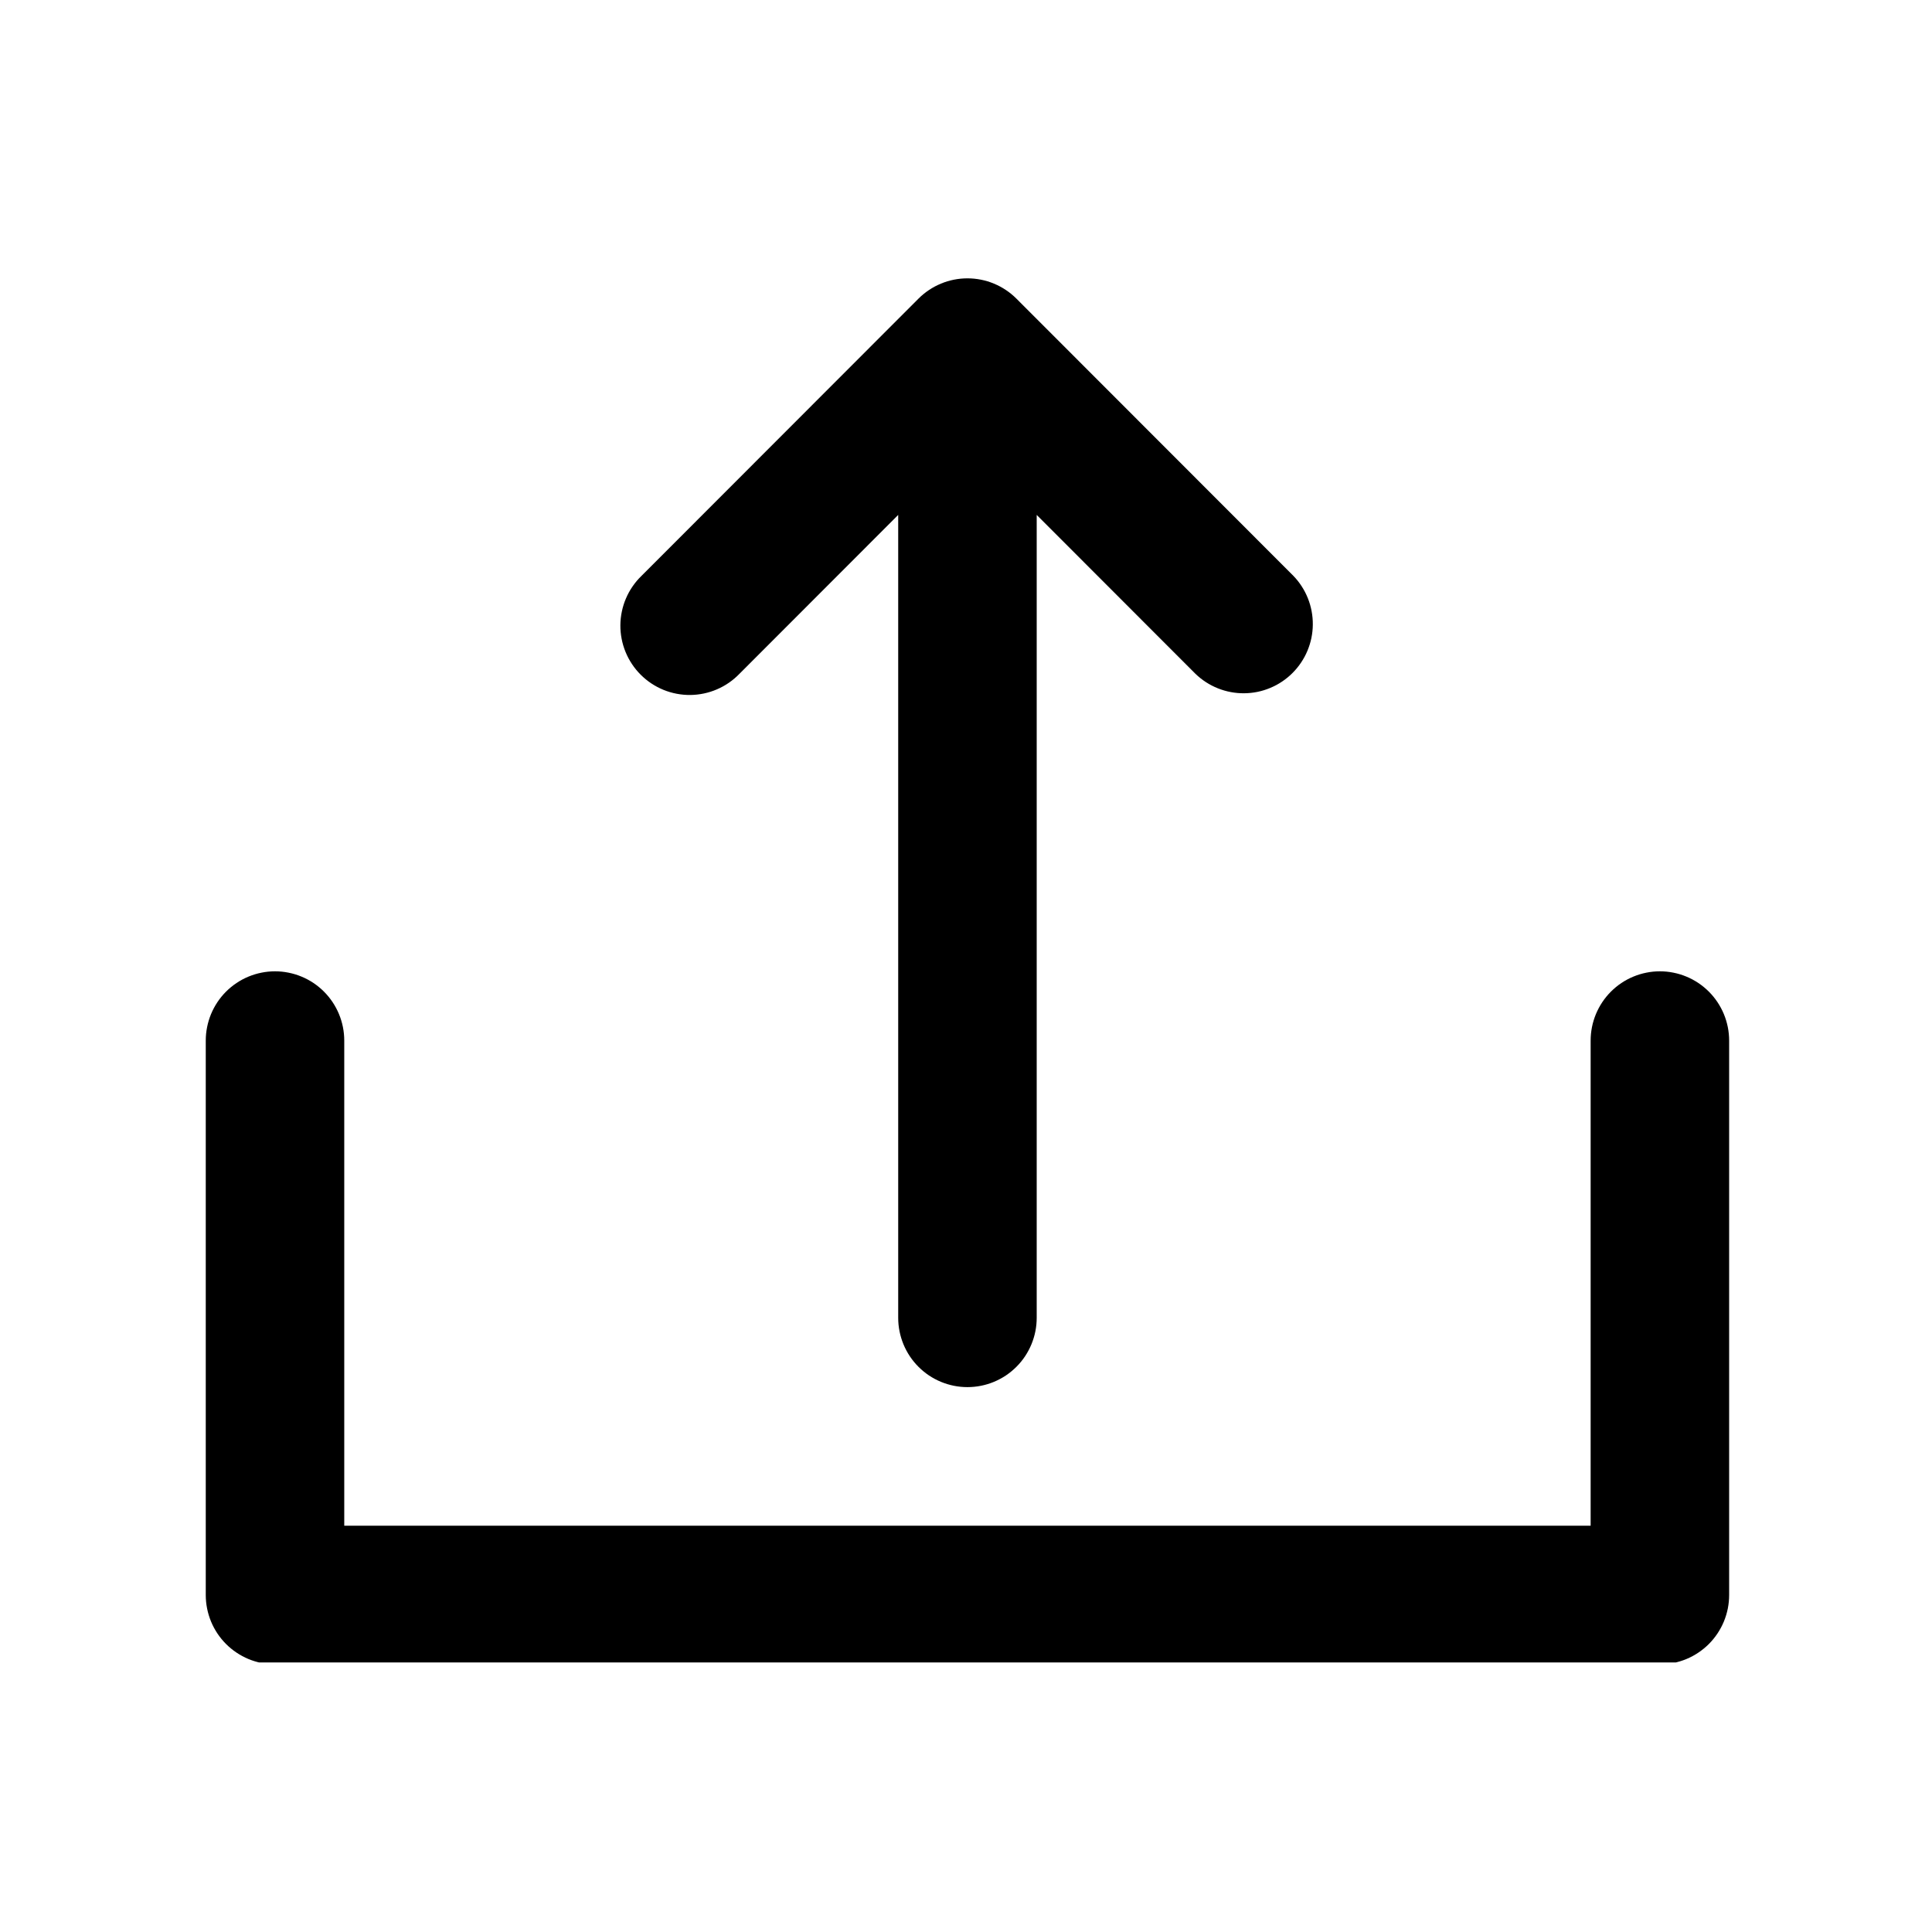<?xml version="1.0" encoding="UTF-8"?>
<svg xmlns="http://www.w3.org/2000/svg" xmlns:xlink="http://www.w3.org/1999/xlink" width="375pt" height="375pt" viewBox="0 0 375 375" version="1.2">
<defs>
<clipPath id="clip1">
  <path d="M 39.141 188 L 336 188 L 336 322.68 L 39.141 322.68 Z M 39.141 188 "/>
</clipPath>
</defs>
<g id="surface1">
<g clip-path="url(#clip1)" clip-rule="nonzero">
<path style=" stroke:none;fill-rule:nonzero;fill:rgb(0%,0%,0%);fill-opacity:1;" d="M 322.184 188.531 C 321.301 188.531 320.426 188.617 319.562 188.793 C 318.695 188.965 317.855 189.219 317.039 189.559 C 316.227 189.895 315.449 190.309 314.715 190.801 C 313.984 191.289 313.305 191.848 312.68 192.473 C 312.055 193.098 311.5 193.777 311.008 194.512 C 310.52 195.246 310.105 196.02 309.766 196.836 C 309.43 197.652 309.172 198.492 309 199.359 C 308.828 200.227 308.742 201.102 308.742 201.984 L 308.742 296.141 L 66.82 296.141 L 66.82 201.984 C 66.82 201.102 66.734 200.227 66.562 199.359 C 66.391 198.492 66.133 197.652 65.797 196.836 C 65.457 196.02 65.043 195.246 64.555 194.512 C 64.062 193.777 63.508 193.098 62.883 192.473 C 62.258 191.848 61.578 191.289 60.848 190.801 C 60.113 190.309 59.34 189.895 58.523 189.559 C 57.707 189.219 56.867 188.965 56 188.793 C 55.137 188.617 54.262 188.531 53.379 188.531 C 52.496 188.531 51.621 188.617 50.758 188.793 C 49.891 188.965 49.051 189.219 48.234 189.559 C 47.422 189.895 46.645 190.309 45.914 190.801 C 45.18 191.289 44.5 191.848 43.875 192.473 C 43.25 193.098 42.695 193.777 42.203 194.512 C 41.715 195.246 41.301 196.02 40.961 196.836 C 40.625 197.652 40.371 198.492 40.199 199.359 C 40.023 200.227 39.938 201.102 39.938 201.984 L 39.938 309.59 C 39.938 310.473 40.023 311.348 40.199 312.215 C 40.371 313.082 40.625 313.922 40.961 314.738 C 41.301 315.555 41.715 316.328 42.203 317.062 C 42.695 317.797 43.25 318.477 43.875 319.102 C 44.5 319.727 45.18 320.285 45.914 320.773 C 46.645 321.266 47.422 321.68 48.234 322.02 C 49.051 322.355 49.891 322.613 50.758 322.785 C 51.621 322.957 52.496 323.043 53.379 323.043 L 322.184 323.043 C 323.066 323.043 323.941 322.957 324.805 322.785 C 325.672 322.613 326.512 322.355 327.328 322.02 C 328.141 321.68 328.918 321.266 329.648 320.773 C 330.383 320.285 331.062 319.727 331.688 319.102 C 332.312 318.477 332.867 317.797 333.359 317.062 C 333.848 316.328 334.262 315.555 334.602 314.738 C 334.938 313.922 335.191 313.082 335.367 312.215 C 335.539 311.348 335.625 310.473 335.625 309.59 L 335.625 201.984 C 335.625 201.102 335.539 200.227 335.367 199.359 C 335.191 198.492 334.938 197.652 334.602 196.836 C 334.262 196.02 333.848 195.246 333.359 194.512 C 332.867 193.777 332.312 193.098 331.688 192.473 C 331.062 191.848 330.383 191.289 329.648 190.801 C 328.918 190.309 328.141 189.895 327.328 189.559 C 326.512 189.219 325.672 188.965 324.805 188.793 C 323.941 188.617 323.066 188.531 322.184 188.531 Z M 322.184 188.531 "/>
</g>
<path style=" stroke:none;fill-rule:nonzero;fill:rgb(0%,0%,0%);fill-opacity:1;" d="M 187.781 269.238 C 188.664 269.238 189.539 269.152 190.402 268.98 C 191.27 268.809 192.109 268.551 192.926 268.215 C 193.738 267.875 194.516 267.461 195.25 266.973 C 195.98 266.48 196.66 265.922 197.285 265.297 C 197.91 264.676 198.465 263.996 198.957 263.262 C 199.445 262.527 199.859 261.75 200.199 260.934 C 200.535 260.117 200.793 259.277 200.965 258.41 C 201.137 257.547 201.223 256.672 201.223 255.789 L 201.223 99.945 L 232.039 130.789 C 232.668 131.395 233.348 131.934 234.082 132.41 C 234.812 132.883 235.586 133.281 236.395 133.605 C 237.207 133.93 238.039 134.172 238.898 134.332 C 239.758 134.496 240.621 134.57 241.492 134.562 C 242.367 134.555 243.23 134.465 244.086 134.289 C 244.941 134.113 245.77 133.855 246.574 133.516 C 247.379 133.18 248.145 132.77 248.867 132.281 C 249.594 131.793 250.266 131.242 250.879 130.625 C 251.496 130.008 252.051 129.336 252.535 128.609 C 253.023 127.887 253.434 127.121 253.773 126.312 C 254.109 125.508 254.367 124.68 254.543 123.824 C 254.719 122.969 254.809 122.102 254.816 121.23 C 254.824 120.355 254.746 119.492 254.586 118.633 C 254.426 117.773 254.184 116.938 253.859 116.129 C 253.535 115.316 253.137 114.543 252.664 113.812 C 252.191 113.078 251.652 112.398 251.043 111.77 L 197.285 57.965 C 196.66 57.34 195.98 56.781 195.246 56.293 C 194.512 55.801 193.738 55.387 192.922 55.051 C 192.109 54.711 191.27 54.457 190.402 54.285 C 189.539 54.113 188.664 54.027 187.781 54.027 C 186.898 54.027 186.023 54.113 185.16 54.285 C 184.293 54.457 183.453 54.711 182.641 55.051 C 181.824 55.387 181.051 55.801 180.316 56.293 C 179.582 56.781 178.902 57.34 178.277 57.965 L 124.52 111.77 C 123.875 112.391 123.301 113.066 122.797 113.801 C 122.289 114.535 121.859 115.312 121.508 116.133 C 121.152 116.953 120.887 117.801 120.703 118.676 C 120.52 119.551 120.422 120.434 120.414 121.328 C 120.406 122.219 120.488 123.105 120.656 123.98 C 120.824 124.859 121.078 125.711 121.414 126.535 C 121.754 127.363 122.168 128.148 122.664 128.891 C 123.156 129.637 123.719 130.324 124.352 130.953 C 124.984 131.586 125.668 132.148 126.414 132.645 C 127.156 133.137 127.941 133.555 128.766 133.895 C 129.59 134.23 130.441 134.484 131.32 134.652 C 132.195 134.82 133.078 134.902 133.973 134.895 C 134.863 134.887 135.746 134.789 136.621 134.605 C 137.492 134.422 138.34 134.156 139.16 133.801 C 139.98 133.449 140.758 133.02 141.492 132.512 C 142.227 132.004 142.902 131.43 143.523 130.789 L 174.34 99.945 L 174.34 255.789 C 174.34 256.672 174.426 257.547 174.598 258.41 C 174.773 259.277 175.027 260.117 175.363 260.934 C 175.703 261.75 176.117 262.527 176.605 263.262 C 177.098 263.996 177.652 264.676 178.277 265.297 C 178.902 265.922 179.582 266.48 180.312 266.973 C 181.047 267.461 181.824 267.875 182.637 268.215 C 183.453 268.551 184.293 268.809 185.16 268.98 C 186.023 269.152 186.898 269.238 187.781 269.238 Z M 187.781 269.238 "/>
</g>
</svg>
